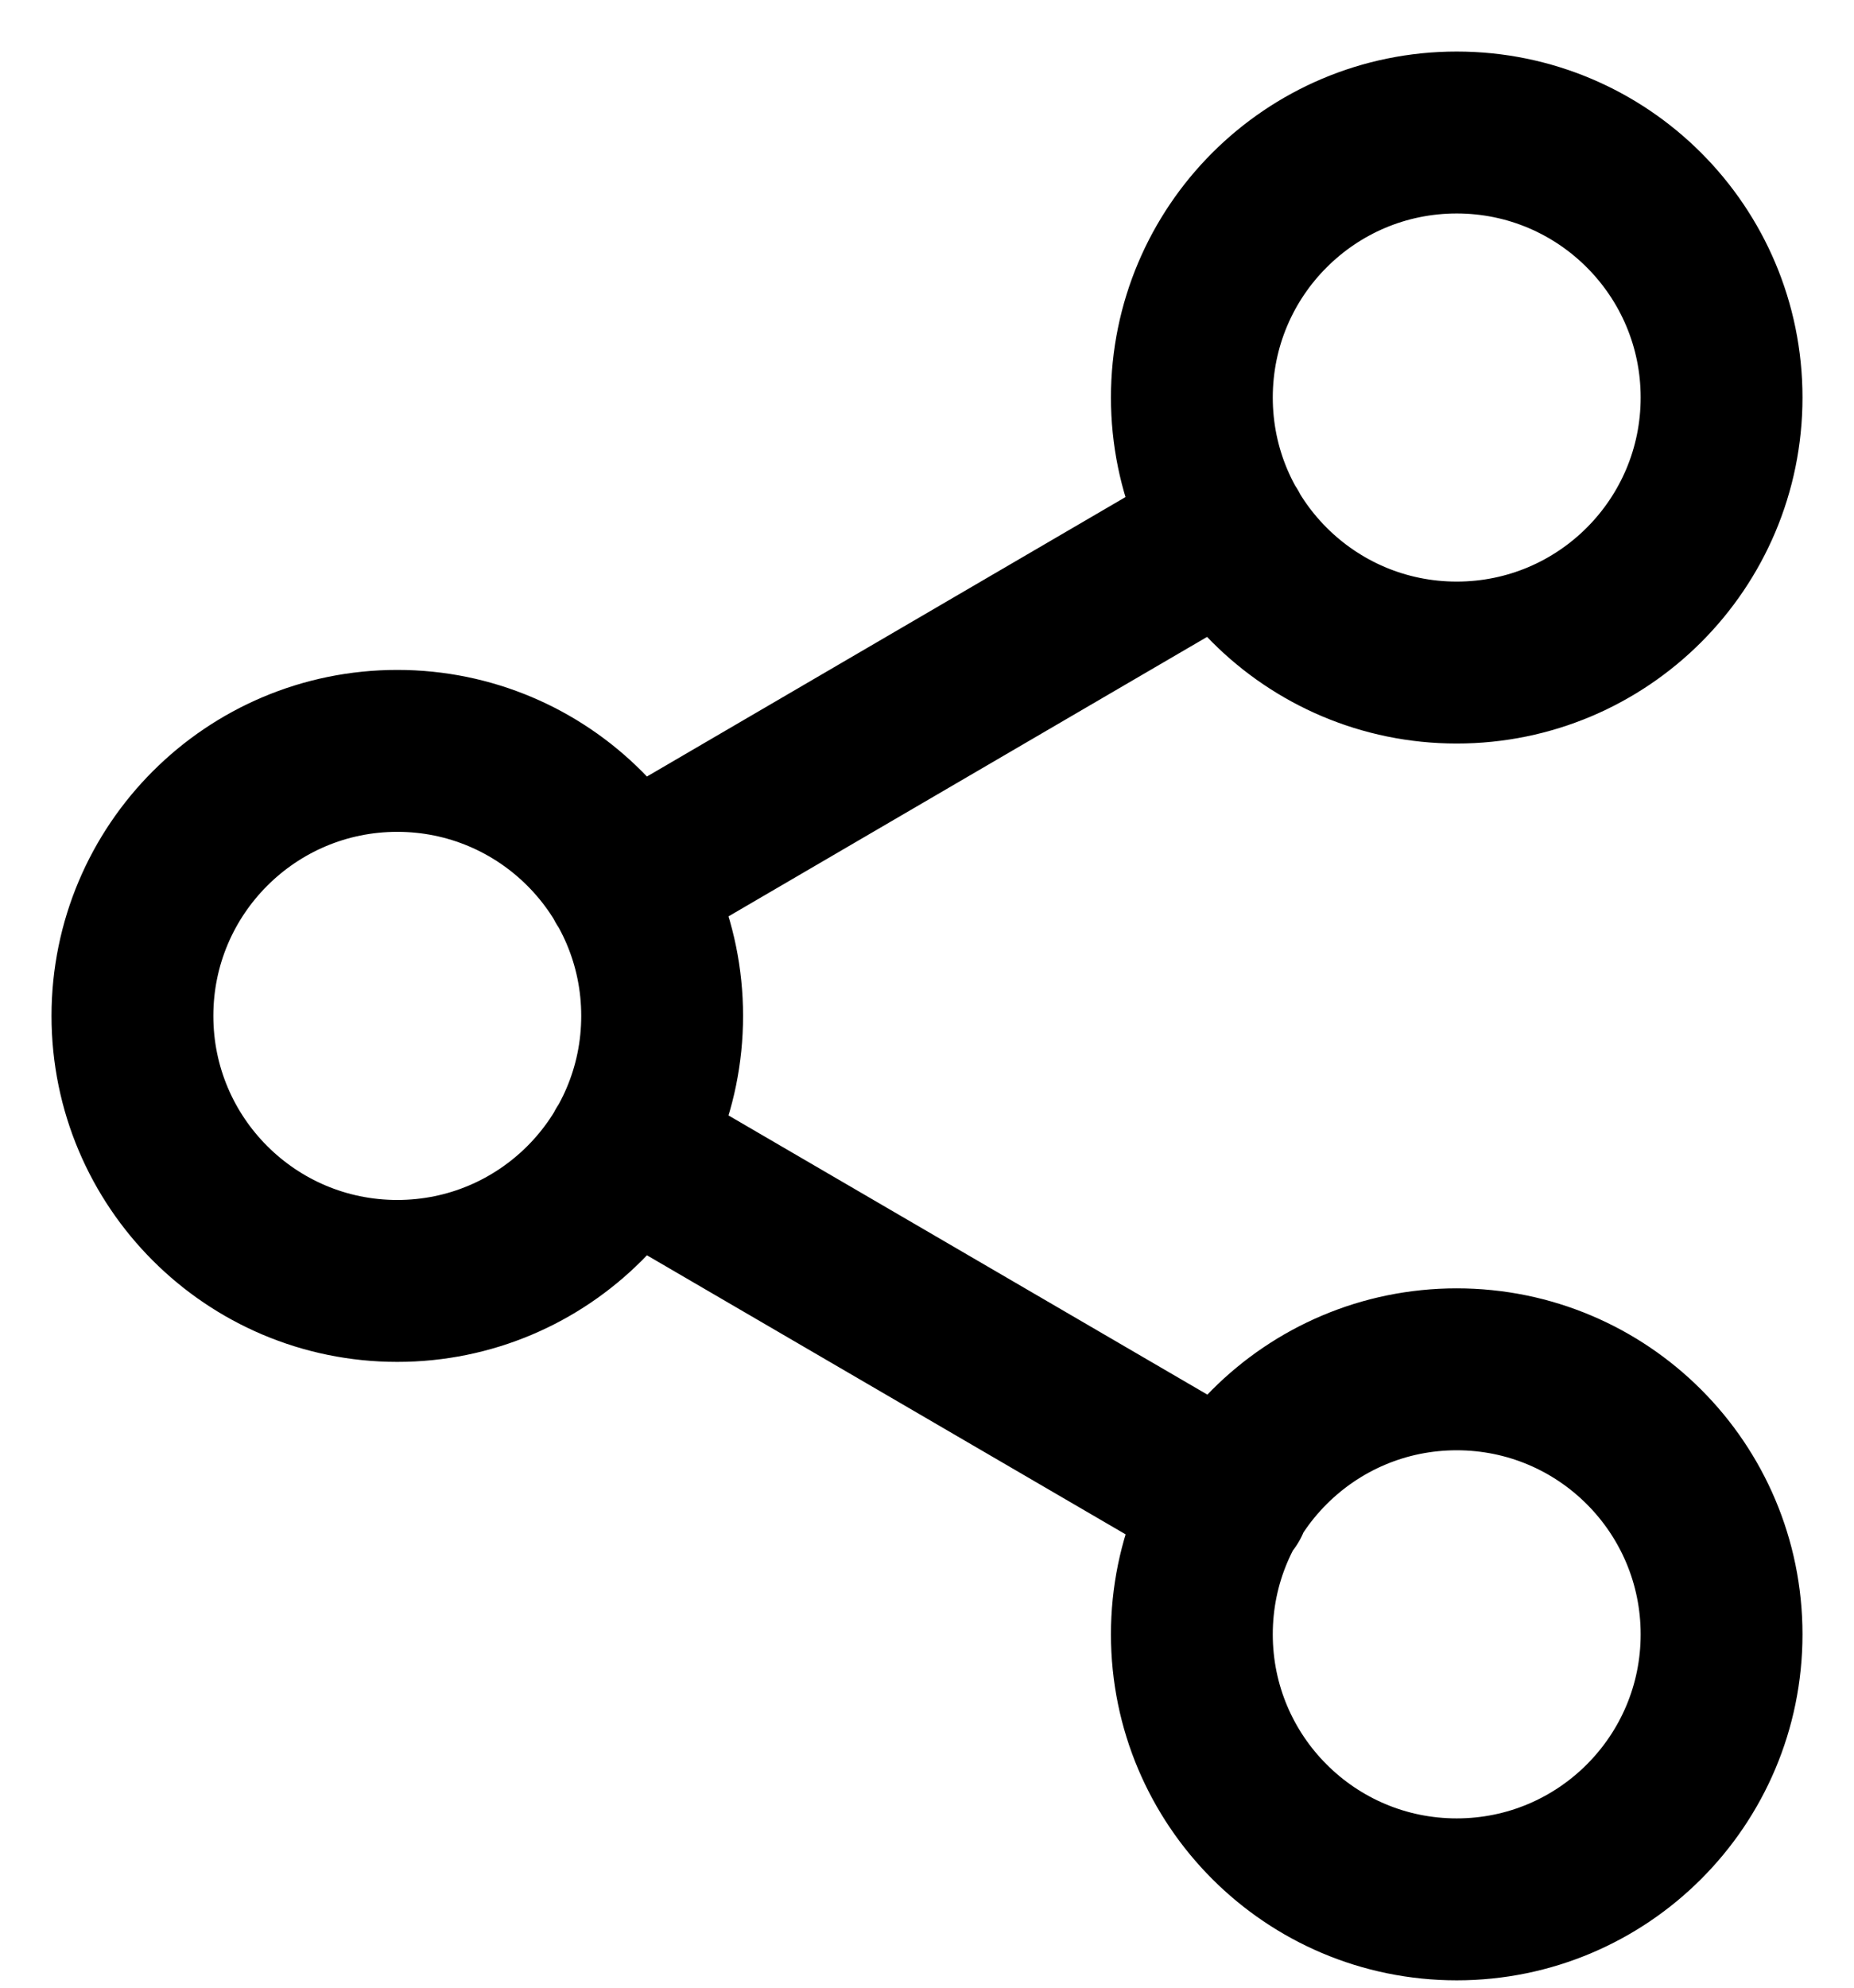 <svg width="28" height="30" viewBox="0 0 28 30" fill="none" xmlns="http://www.w3.org/2000/svg">
<path id="Vector" d="M9.453 17.347L18.56 22.653M18.547 8.013L9.453 13.32M26 6C26 8.209 24.209 10 22 10C19.791 10 18 8.209 18 6C18 3.791 19.791 2 22 2C24.209 2 26 3.791 26 6ZM10 15.333C10 17.543 8.209 19.333 6 19.333C3.791 19.333 2 17.543 2 15.333C2 13.124 3.791 11.333 6 11.333C8.209 11.333 10 13.124 10 15.333ZM26 24.667C26 26.876 24.209 28.667 22 28.667C19.791 28.667 18 26.876 18 24.667C18 22.457 19.791 20.667 22 20.667C24.209 20.667 26 22.457 26 24.667Z" stroke="black" stroke-width="2.444" stroke-linecap="round" stroke-linejoin="round"/>
</svg>
